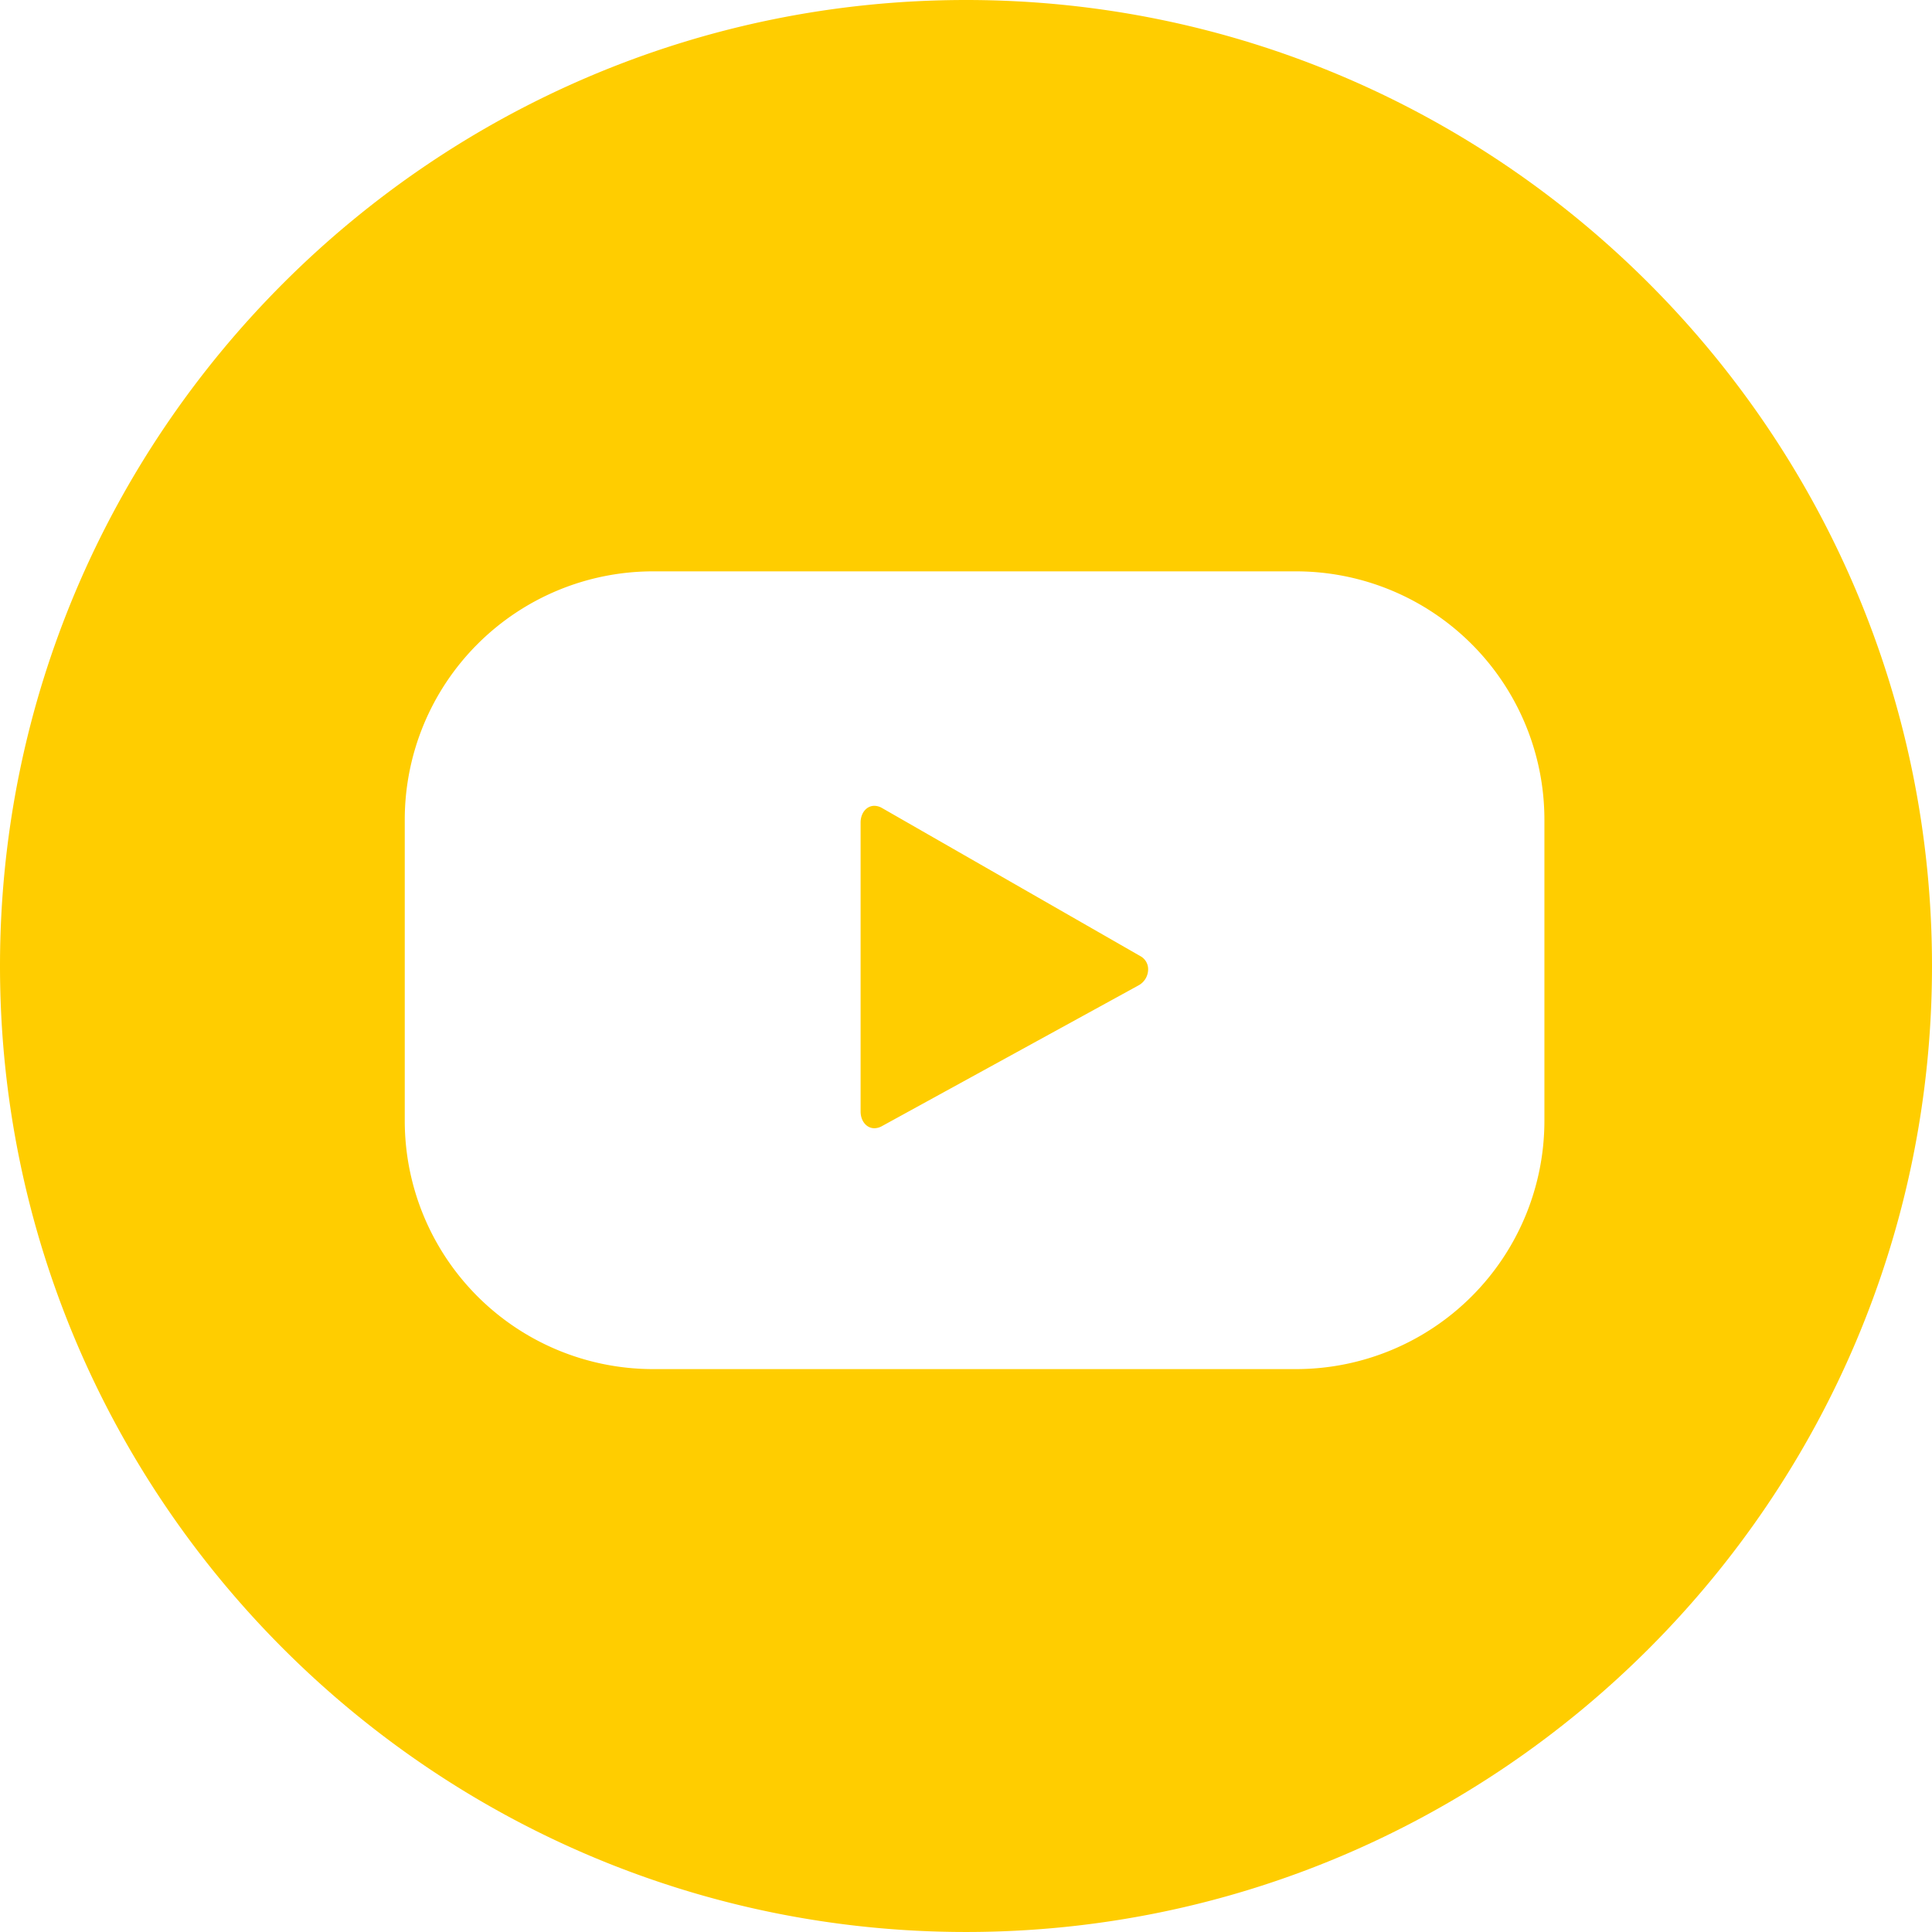 <svg id="youtube" xmlns="http://www.w3.org/2000/svg" width="413.265" height="413.261" viewBox="0 0 413.265 413.261">
  <path id="Subtraction_1" data-name="Subtraction 1" d="M206.639,413.262C92.7,413.262,0,320.564,0,206.625S92.7,0,206.639,0,413.265,92.692,413.265,206.625,320.573,413.262,206.639,413.262ZM139.653,122.215A53.128,53.128,0,0,0,86.58,175.277v64.533a53.12,53.12,0,0,0,53.073,53.047H277.283a53.12,53.12,0,0,0,53.073-53.047V175.277a53.128,53.128,0,0,0-53.073-53.061Zm47.372,119.12c-1.675,0-2.938-1.543-2.938-3.585v-61.8c0-2.043,1.265-3.581,2.942-3.581a3.341,3.341,0,0,1,1.651.475l55.268,31.687a3.165,3.165,0,0,1,1.643,2.857,3.916,3.916,0,0,1-2.073,3.4l-54.9,30.116A3.349,3.349,0,0,1,187.026,241.336Z" transform="translate(0 0)" fill="#ffcd00"/>
</svg>
